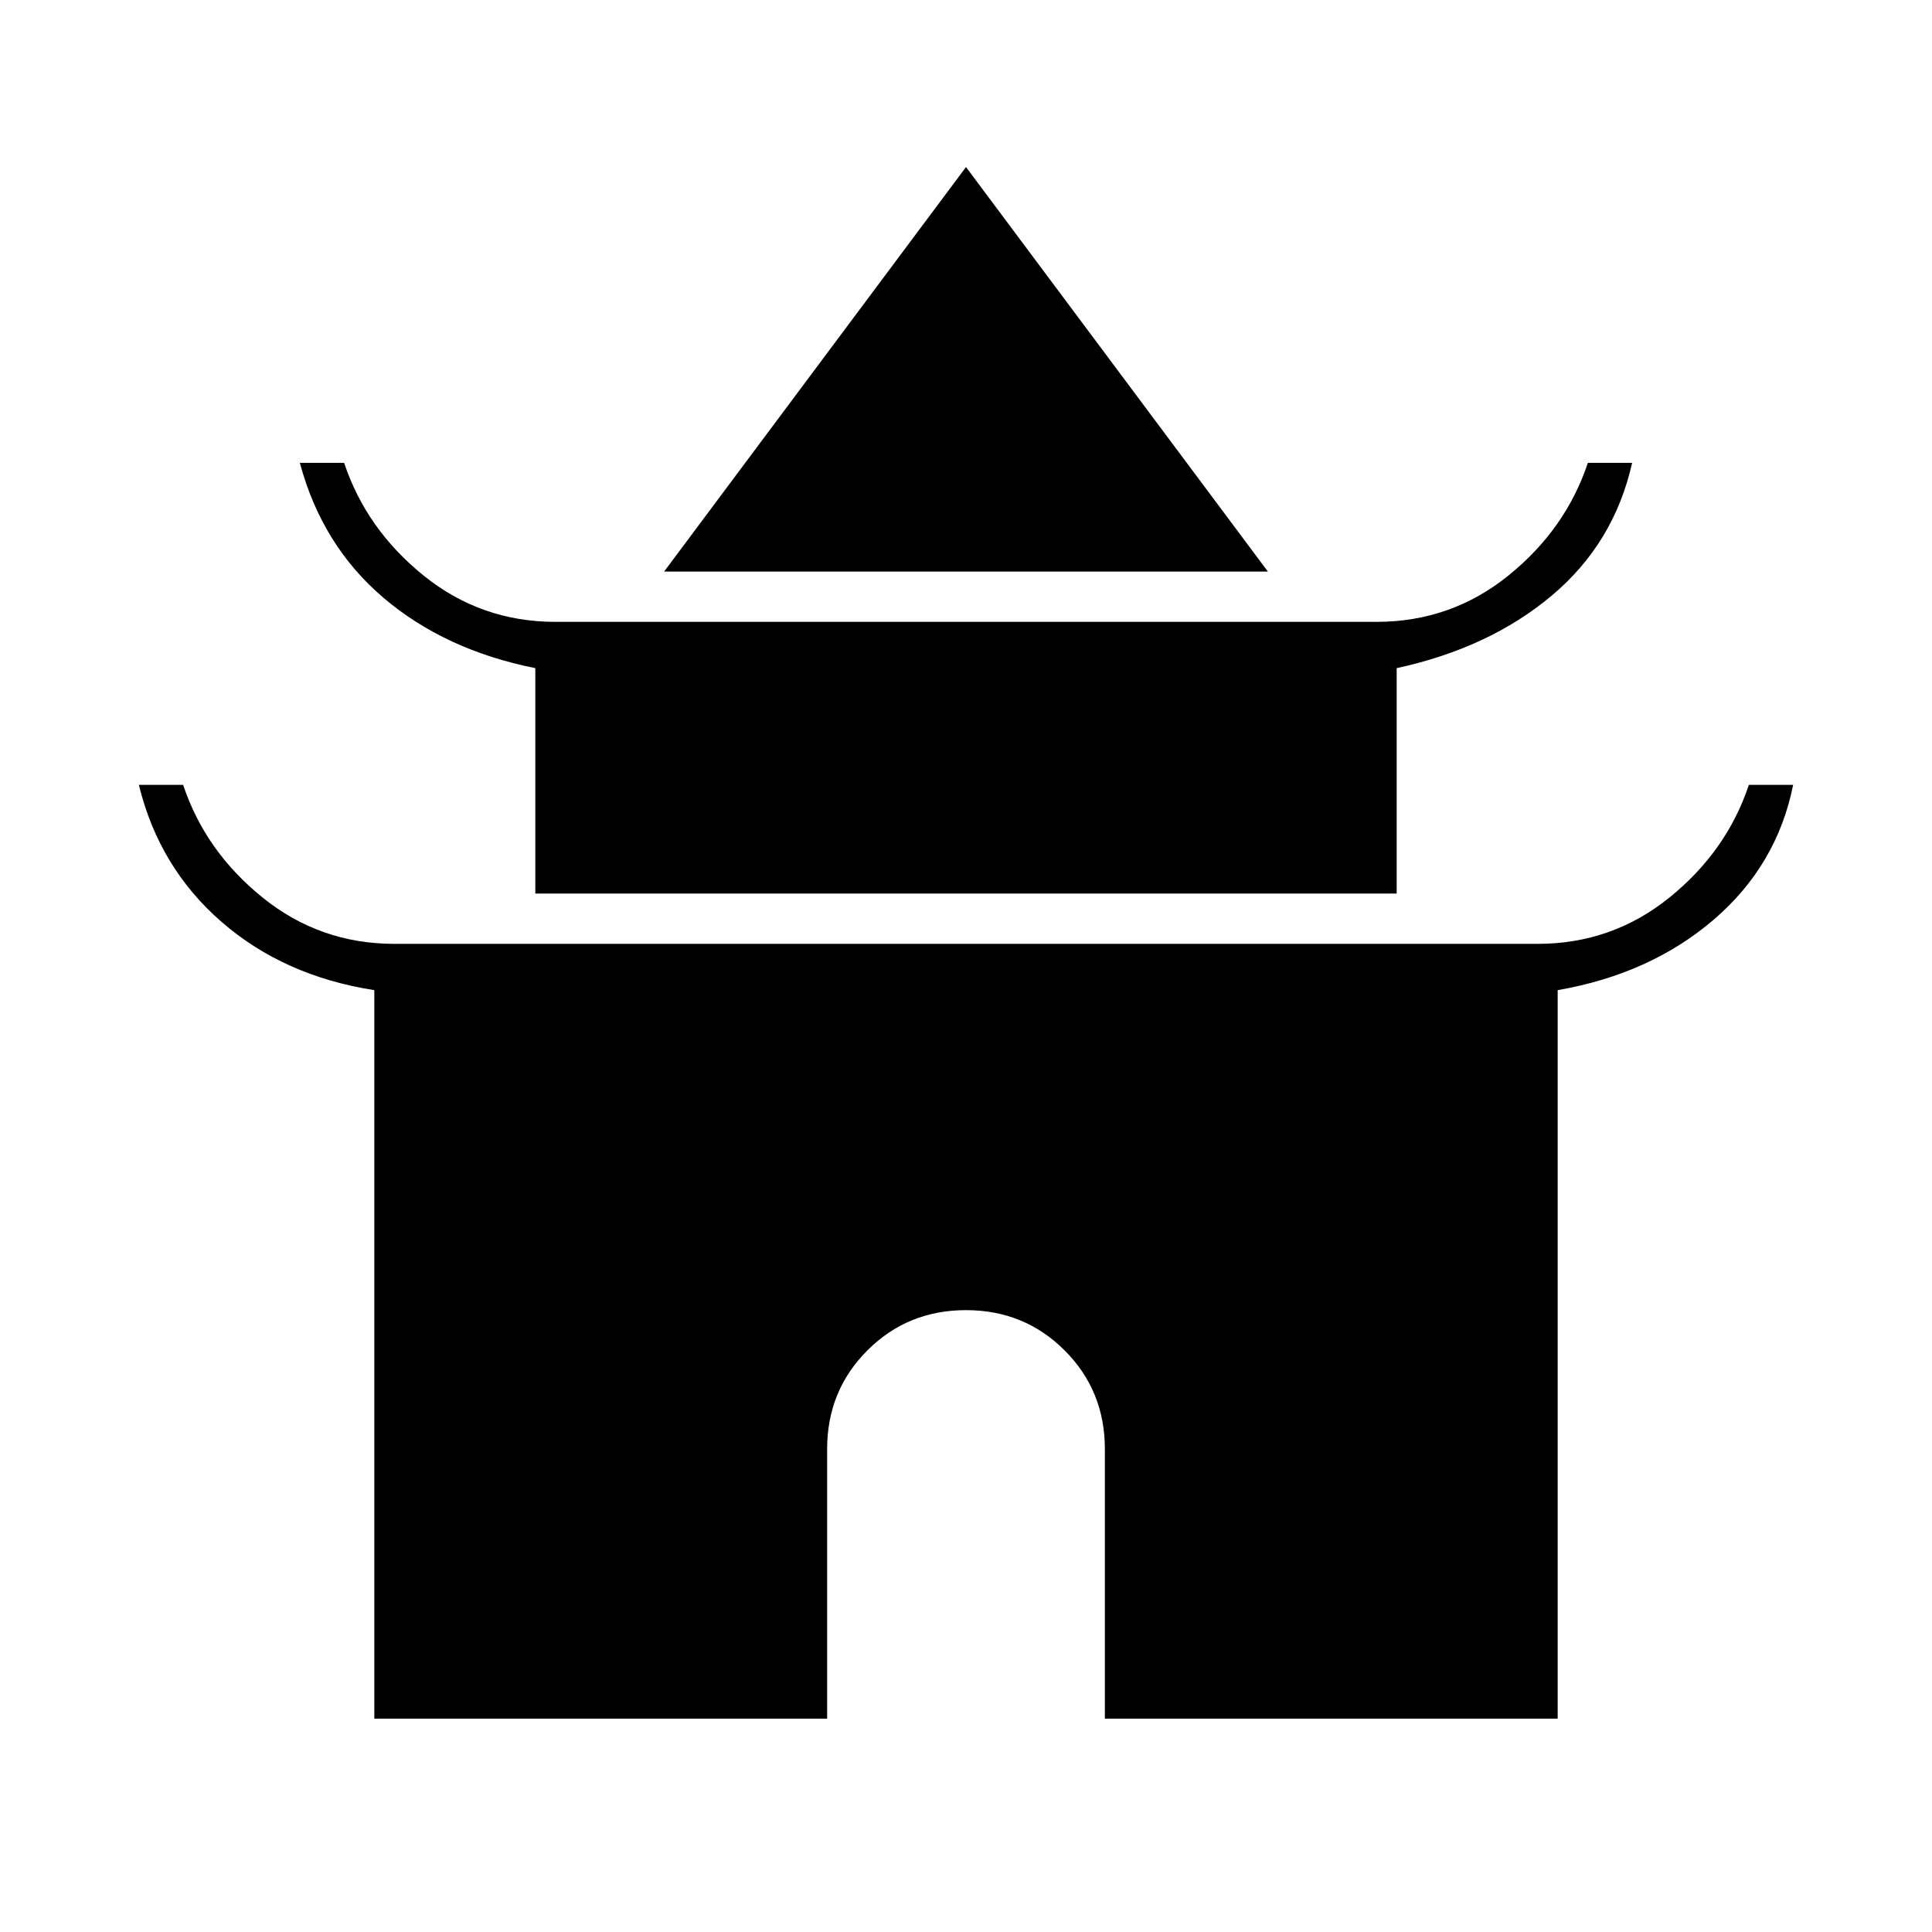 <svg xmlns="http://www.w3.org/2000/svg" height="48" width="48"><path d="M16.5 14.2 24 4.15l7.5 10.05Zm-3.2 8v-5.6q-2.25-.45-3.775-1.75T7.45 11.5h1.1q.55 1.65 1.975 2.8t3.275 1.15h20.4q1.85 0 3.275-1.15 1.425-1.15 1.975-2.8h1.1q-.45 2-2 3.3-1.55 1.3-3.85 1.8v5.6Zm-4 20.5V24.6q-2.25-.35-3.8-1.7-1.55-1.35-2.05-3.4h1.1q.55 1.65 1.975 2.8T9.8 23.45h28.4q1.85 0 3.275-1.15 1.425-1.15 1.975-2.8h1.1q-.4 2-1.975 3.35Q41 24.2 38.7 24.6v18.1H27.45V36q0-1.45-1-2.45-1-1-2.45-1-1.45 0-2.45 1-1 1-1 2.45v6.7Z"/></svg>